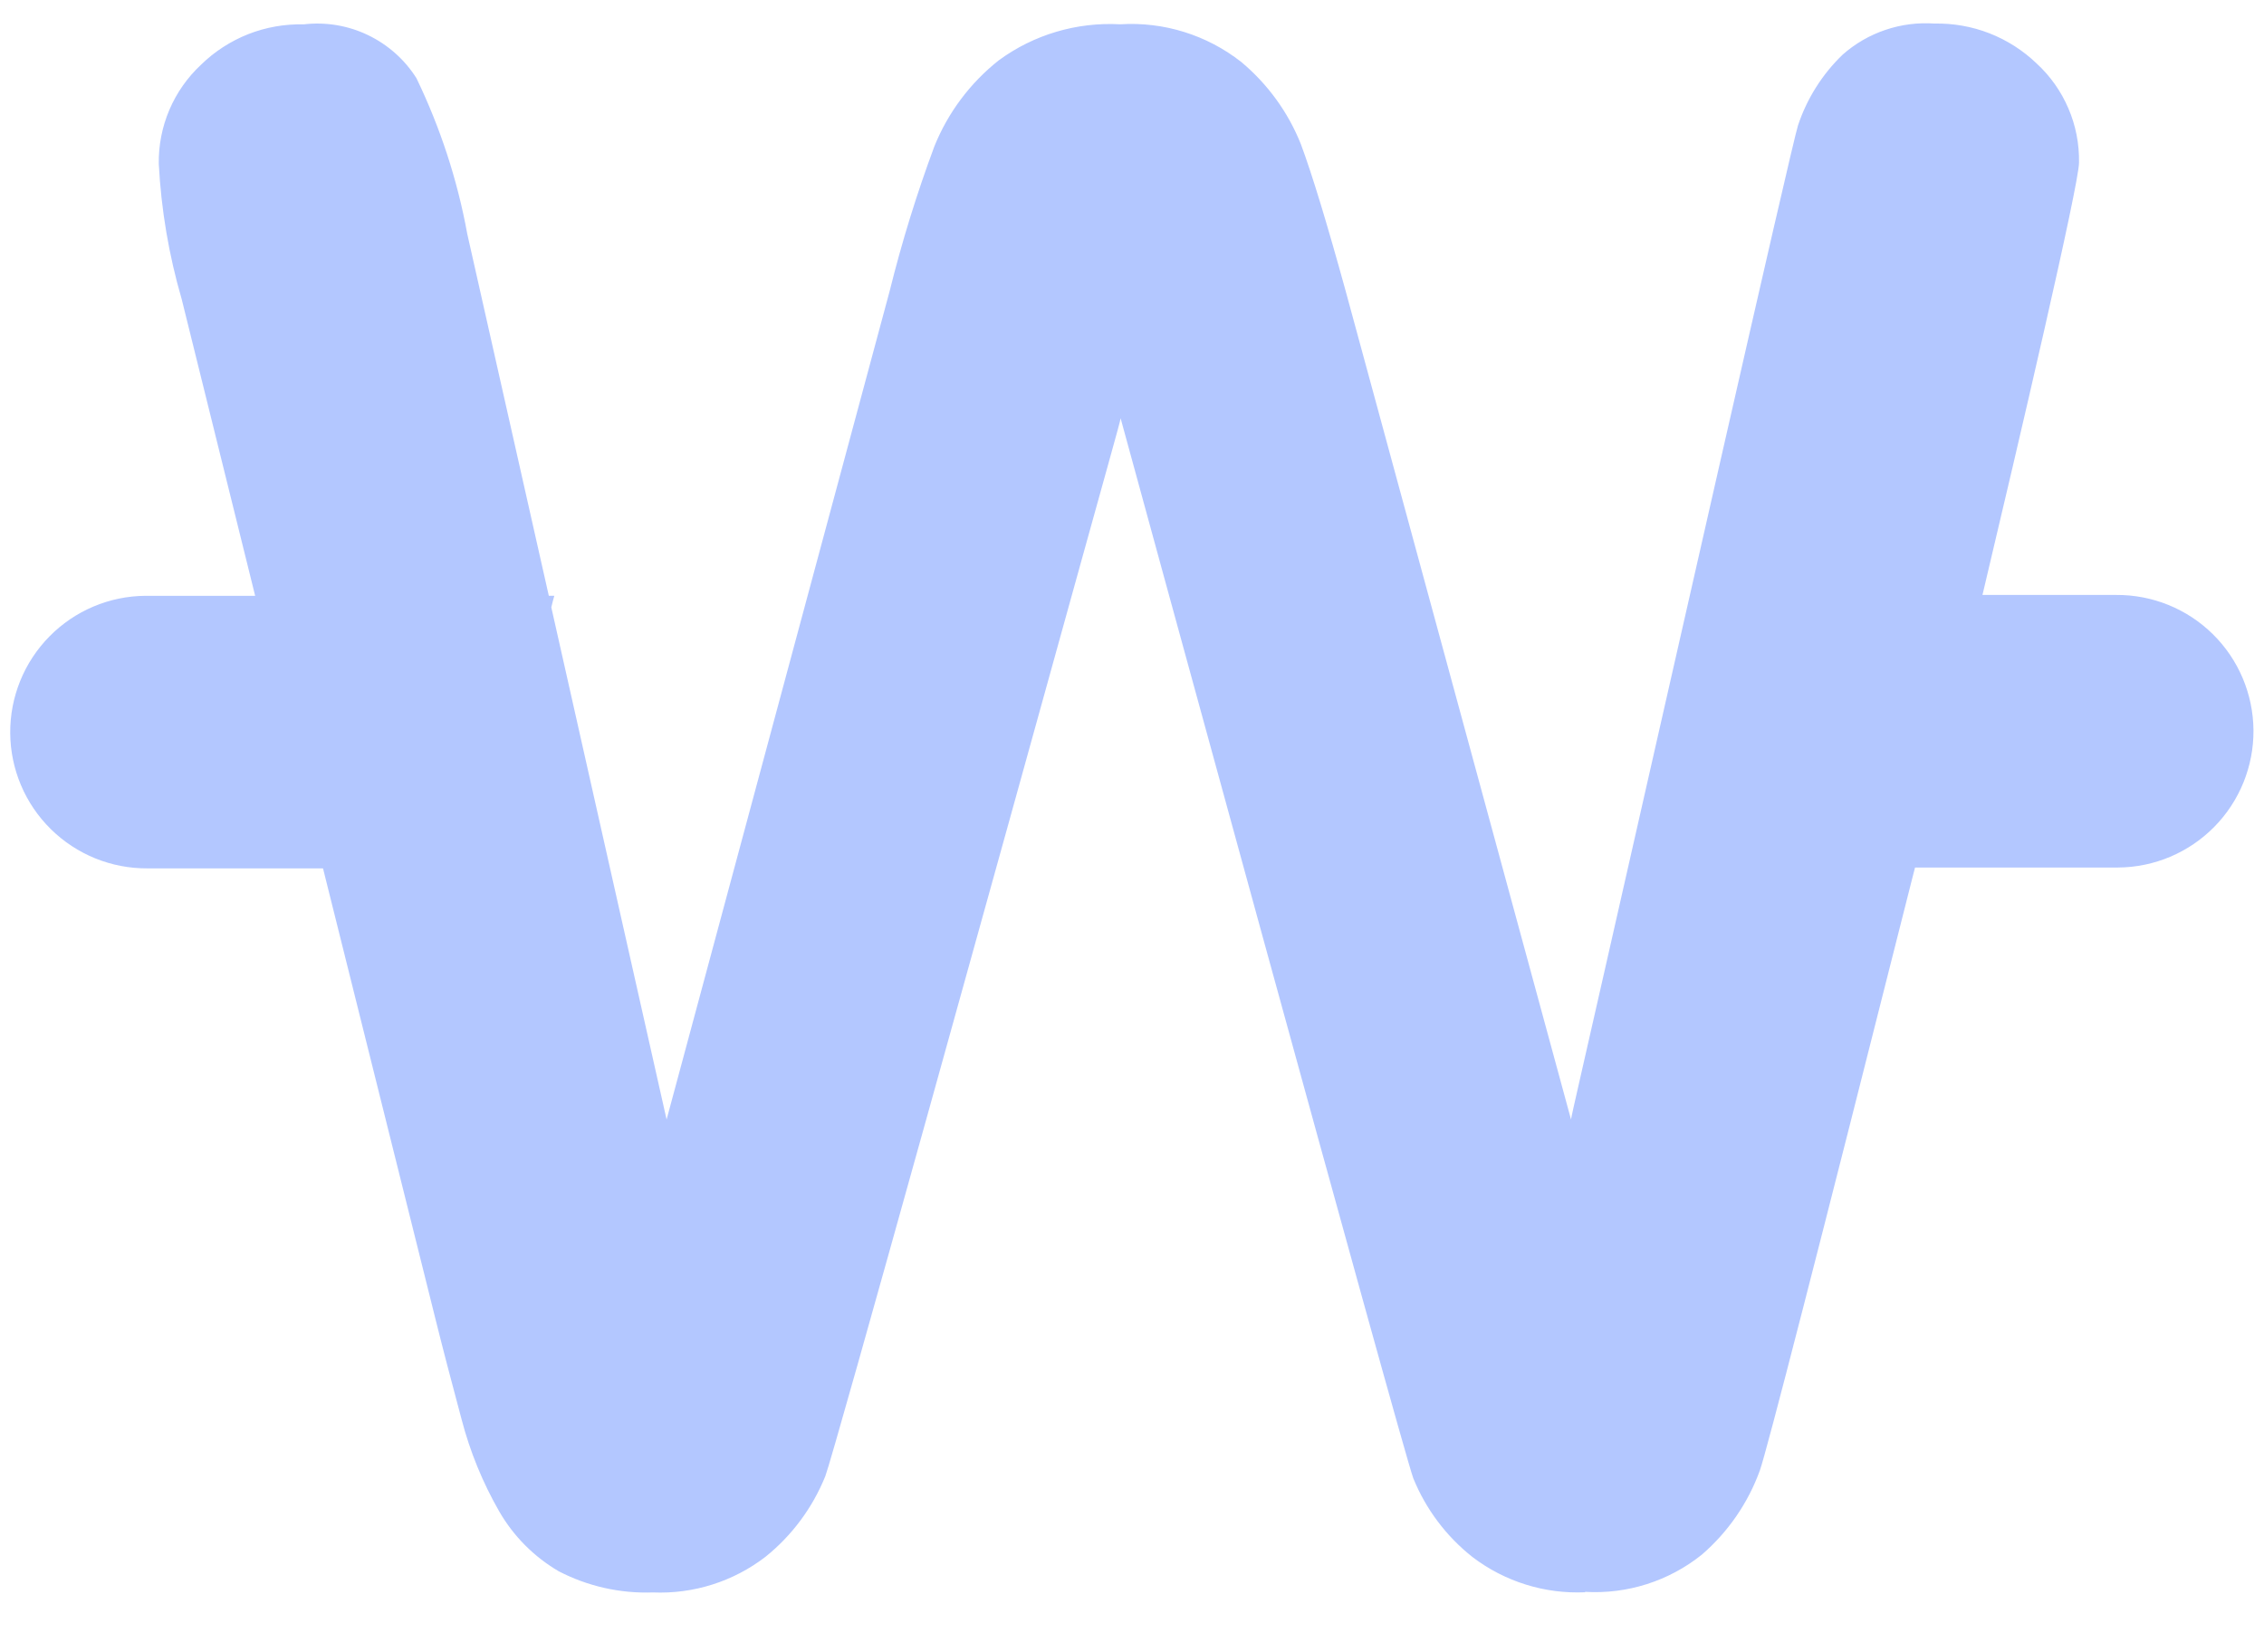 <svg width="37" height="27" viewBox="0 0 37 27" fill="none" xmlns="http://www.w3.org/2000/svg">
<path opacity="0.297" d="M25.907 26.019C25.244 26.049 24.591 25.845 24.064 25.443C23.636 25.105 23.302 24.661 23.097 24.156C22.918 23.679 18.36 7.004 18.314 6.835C18.314 6.874 18.051 7.794 17.667 9.185C16.356 13.912 13.63 23.749 13.488 24.122C13.28 24.637 12.944 25.091 12.511 25.439C11.985 25.844 11.333 26.05 10.67 26.022C10.136 26.041 9.607 25.922 9.133 25.677C8.727 25.44 8.391 25.102 8.157 24.695C7.887 24.224 7.681 23.72 7.544 23.195C7.369 22.542 7.237 22.038 7.122 21.575L5.279 14.19H2.411C1.82 14.194 1.252 13.964 0.831 13.549C0.41 13.135 0.171 12.57 0.167 11.979C0.163 11.389 0.393 10.821 0.808 10.4C1.222 9.979 1.787 9.74 2.378 9.736H4.17L2.97 4.891C2.76 4.17 2.634 3.428 2.595 2.678C2.59 2.375 2.649 2.074 2.768 1.795C2.887 1.516 3.063 1.265 3.285 1.058C3.506 0.842 3.769 0.672 4.057 0.558C4.345 0.445 4.653 0.391 4.963 0.398C5.322 0.356 5.685 0.416 6.011 0.572C6.337 0.728 6.613 0.972 6.806 1.278C7.196 2.086 7.476 2.942 7.637 3.825L8.969 9.735H9.059C9.04 9.8 9.024 9.865 9.01 9.925L10.894 18.294L14.539 4.758C14.738 3.956 14.982 3.166 15.27 2.392C15.492 1.841 15.854 1.357 16.321 0.987C16.894 0.566 17.596 0.358 18.307 0.397C19.02 0.352 19.724 0.572 20.286 1.013C20.717 1.373 21.052 1.834 21.26 2.356C21.443 2.847 21.689 3.656 21.992 4.756L25.675 18.294C25.675 18.257 25.891 17.336 26.206 15.94C27.206 11.54 29.279 2.376 29.384 2.05C29.53 1.611 29.781 1.213 30.115 0.892C30.319 0.712 30.556 0.575 30.814 0.488C31.071 0.401 31.343 0.366 31.615 0.385C31.922 0.379 32.228 0.433 32.515 0.545C32.801 0.657 33.063 0.825 33.285 1.038C33.508 1.243 33.685 1.494 33.804 1.773C33.924 2.052 33.982 2.353 33.977 2.656C33.977 3.015 32.989 7.237 32.399 9.722H34.584C35.175 9.718 35.743 9.948 36.164 10.363C36.585 10.778 36.823 11.342 36.828 11.933C36.832 12.524 36.601 13.092 36.187 13.512C35.772 13.933 35.207 14.172 34.617 14.176H31.297L31.253 14.347C29.706 20.475 28.868 23.732 28.761 24.028C28.568 24.561 28.241 25.035 27.812 25.405C27.273 25.837 26.592 26.054 25.902 26.012L25.907 26.019Z" fill="#0046FF"/>
</svg>
